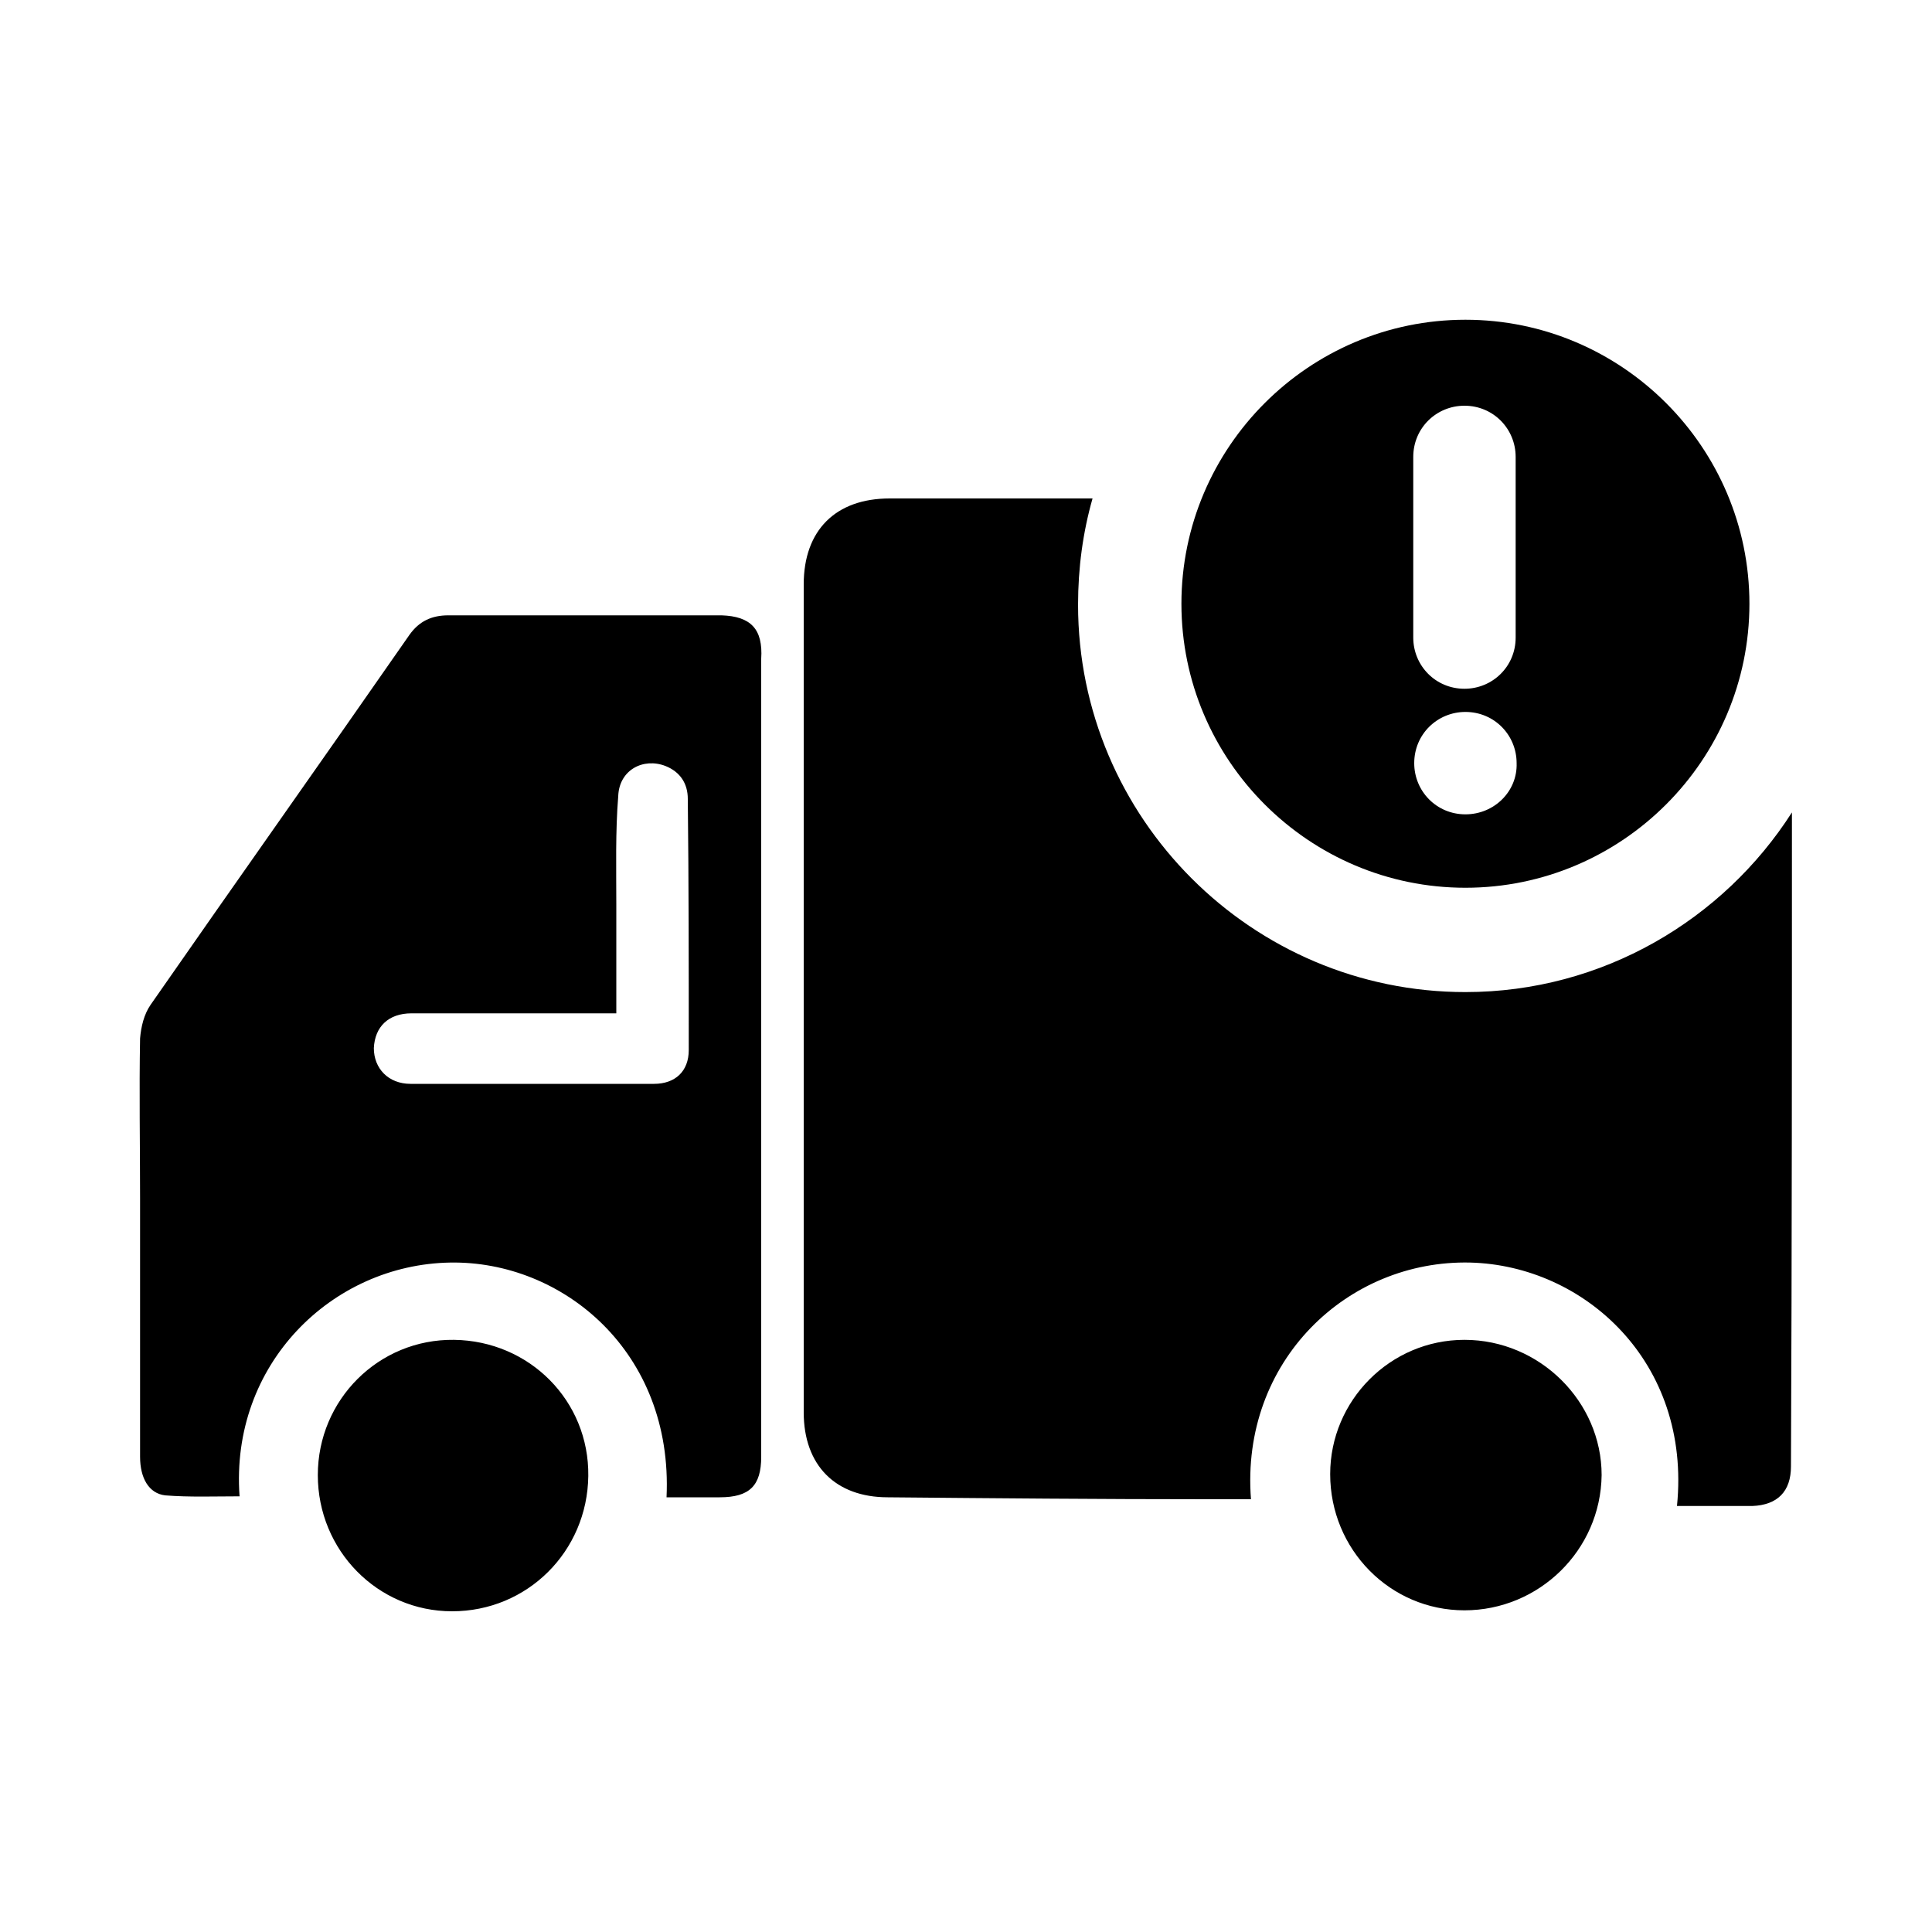 <?xml version="1.0" standalone="no"?><!DOCTYPE svg PUBLIC "-//W3C//DTD SVG 1.1//EN" "http://www.w3.org/Graphics/SVG/1.1/DTD/svg11.dtd"><svg class="icon" width="200px" height="200.00px" viewBox="0 0 1024 1024" version="1.1" xmlns="http://www.w3.org/2000/svg"><path d="M240.64 710.144c-39.936-0.512-72.192 31.744-72.192 71.68s31.744 72.192 71.168 72.192c39.936 0 71.68-31.744 72.192-71.68 0.512-39.936-31.232-71.68-71.168-72.192zM776.192 710.144c-39.424 0-71.168 32.256-71.168 71.168 0 39.936 31.744 72.192 71.168 72.192s72.192-31.744 72.704-71.68c0-38.912-32.768-71.68-72.704-71.68z"  /><path d="M382.464 326.144H237.568c-8.704 0-15.36 3.072-20.48 10.24-45.568 65.536-91.648 130.56-137.216 196.096-3.584 5.12-5.12 11.776-5.632 17.92-0.512 28.16 0 56.32 0 84.48v137.216c0 11.264 4.608 19.456 13.312 20.48 12.8 1.024 26.112 0.512 39.424 0.512-5.12-70.144 49.152-122.88 111.616-123.904 59.392-1.024 118.272 47.104 114.688 124.416h28.16c15.872 0 22.016-6.144 22.016-21.504V349.184c1.024-15.872-5.632-22.528-20.992-23.04z m-35.84 248.32H217.6c-11.776 0-19.456-8.192-19.456-18.944 0.512-11.264 7.68-18.432 19.968-18.432h108.544V479.232c0-18.944-0.512-38.4 1.024-57.344 0.512-13.824 13.312-20.48 25.088-15.872 7.68 3.072 11.776 9.216 11.776 17.408 0.512 44.032 0.512 88.576 0.512 133.12 0 11.264-7.168 17.92-18.432 17.92zM776.704 525.824c-113.152 0-205.312-92.16-205.312-205.312 0-19.456 2.56-38.4 7.68-56.32h-107.52c-28.672 0-45.568 16.896-45.568 45.568v438.784c0 28.16 16.896 45.056 44.544 45.056 56.32 0.512 113.152 1.024 169.472 1.024h23.04c-5.632-73.216 51.2-126.976 116.224-125.44 60.416 1.536 117.248 52.736 109.568 129.024h39.936c13.312-0.512 20.48-7.68 20.48-20.992 0.512-115.712 0.512-231.424 0.512-346.624-36.352 56.832-100.352 95.232-173.056 95.232z"  /><path d="M776.704 470.528c82.944 0 150.528-67.584 150.528-150.528s-67.584-150.528-150.528-150.528-150.528 67.584-150.528 150.528 67.584 150.528 150.528 150.528z m0-38.912c-15.36 0-27.136-12.288-27.136-27.136 0-15.36 12.288-27.136 27.136-27.136 15.36 0 27.136 12.288 27.136 27.136 0.512 14.848-11.776 27.136-27.136 27.136z m-27.648-189.44c0-15.36 12.288-27.136 27.136-27.136 15.36 0 27.136 12.288 27.136 27.136V337.92c0 15.36-12.288 27.136-27.136 27.136-15.36 0-27.136-12.288-27.136-27.136V242.176z"  /></svg>
